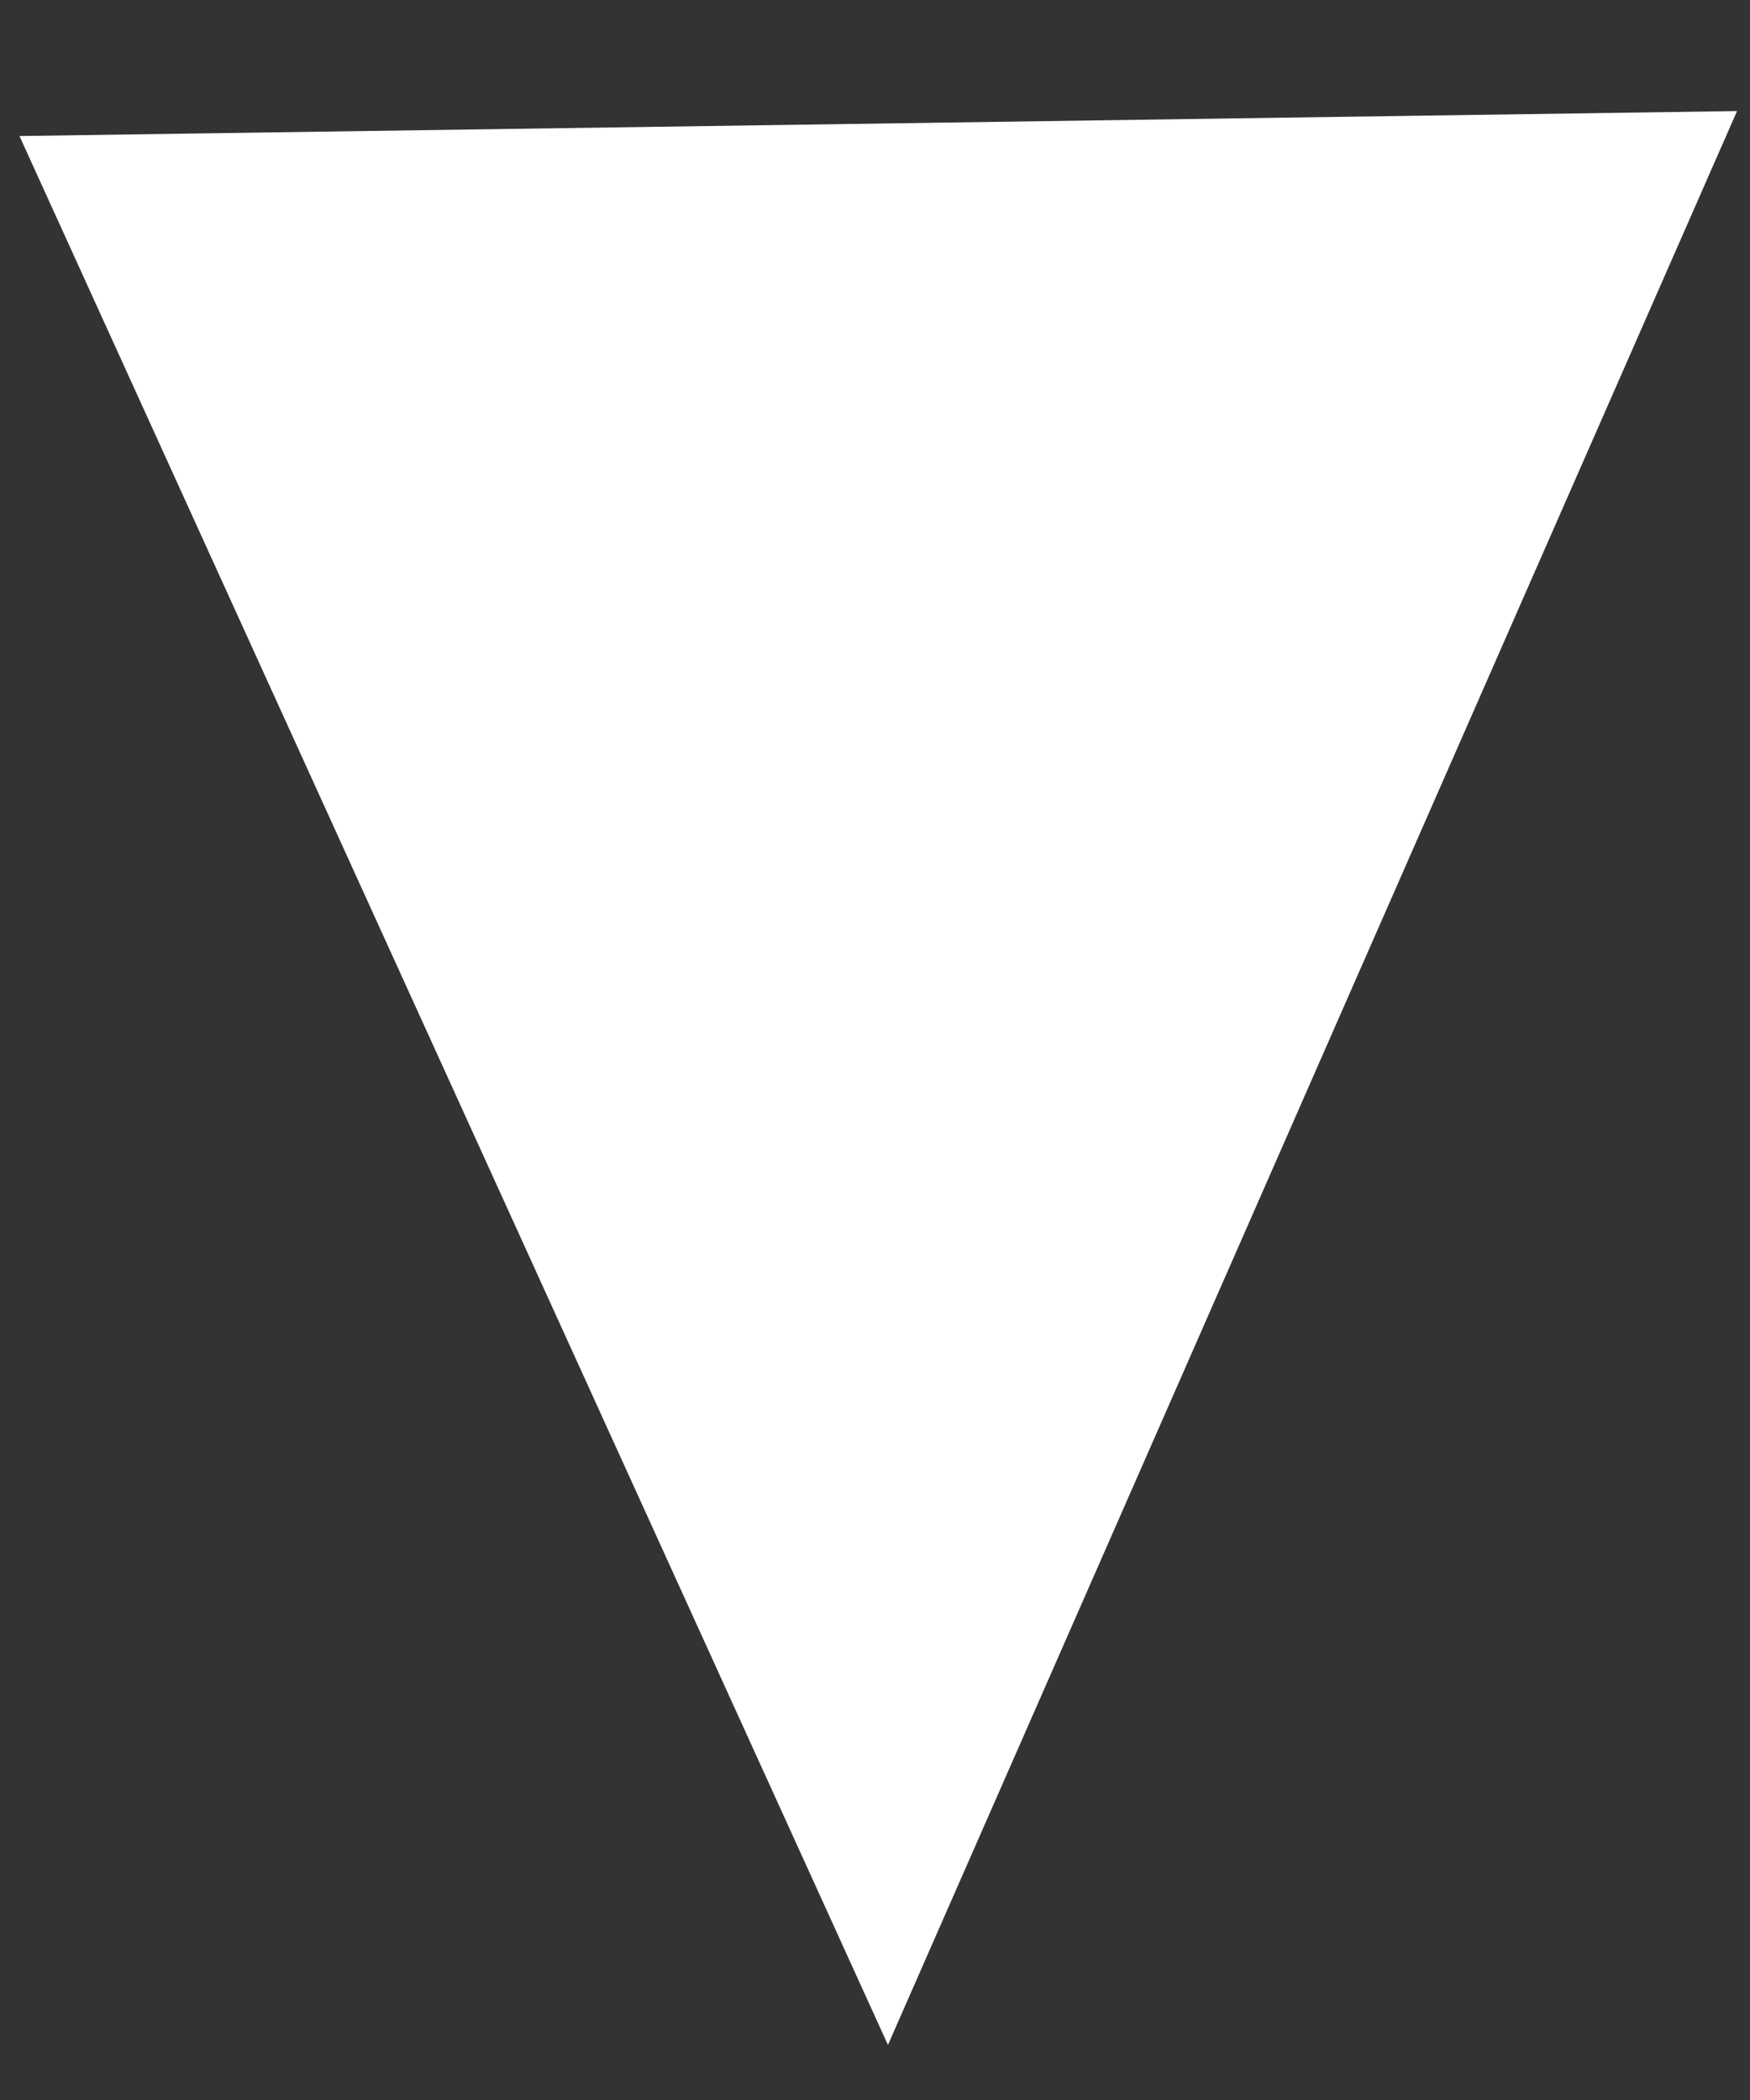 <svg width="15" height="18" viewBox="0 0 15 18" fill="none" xmlns="http://www.w3.org/2000/svg">
<rect x="0" y="0" width="15" height="18" fill="#333333" stroke="none"/>
<path d="M7.611 17.528L0.167 1.166L14.889 0.952L7.611 17.528Z" fill="white"/>
</svg>
